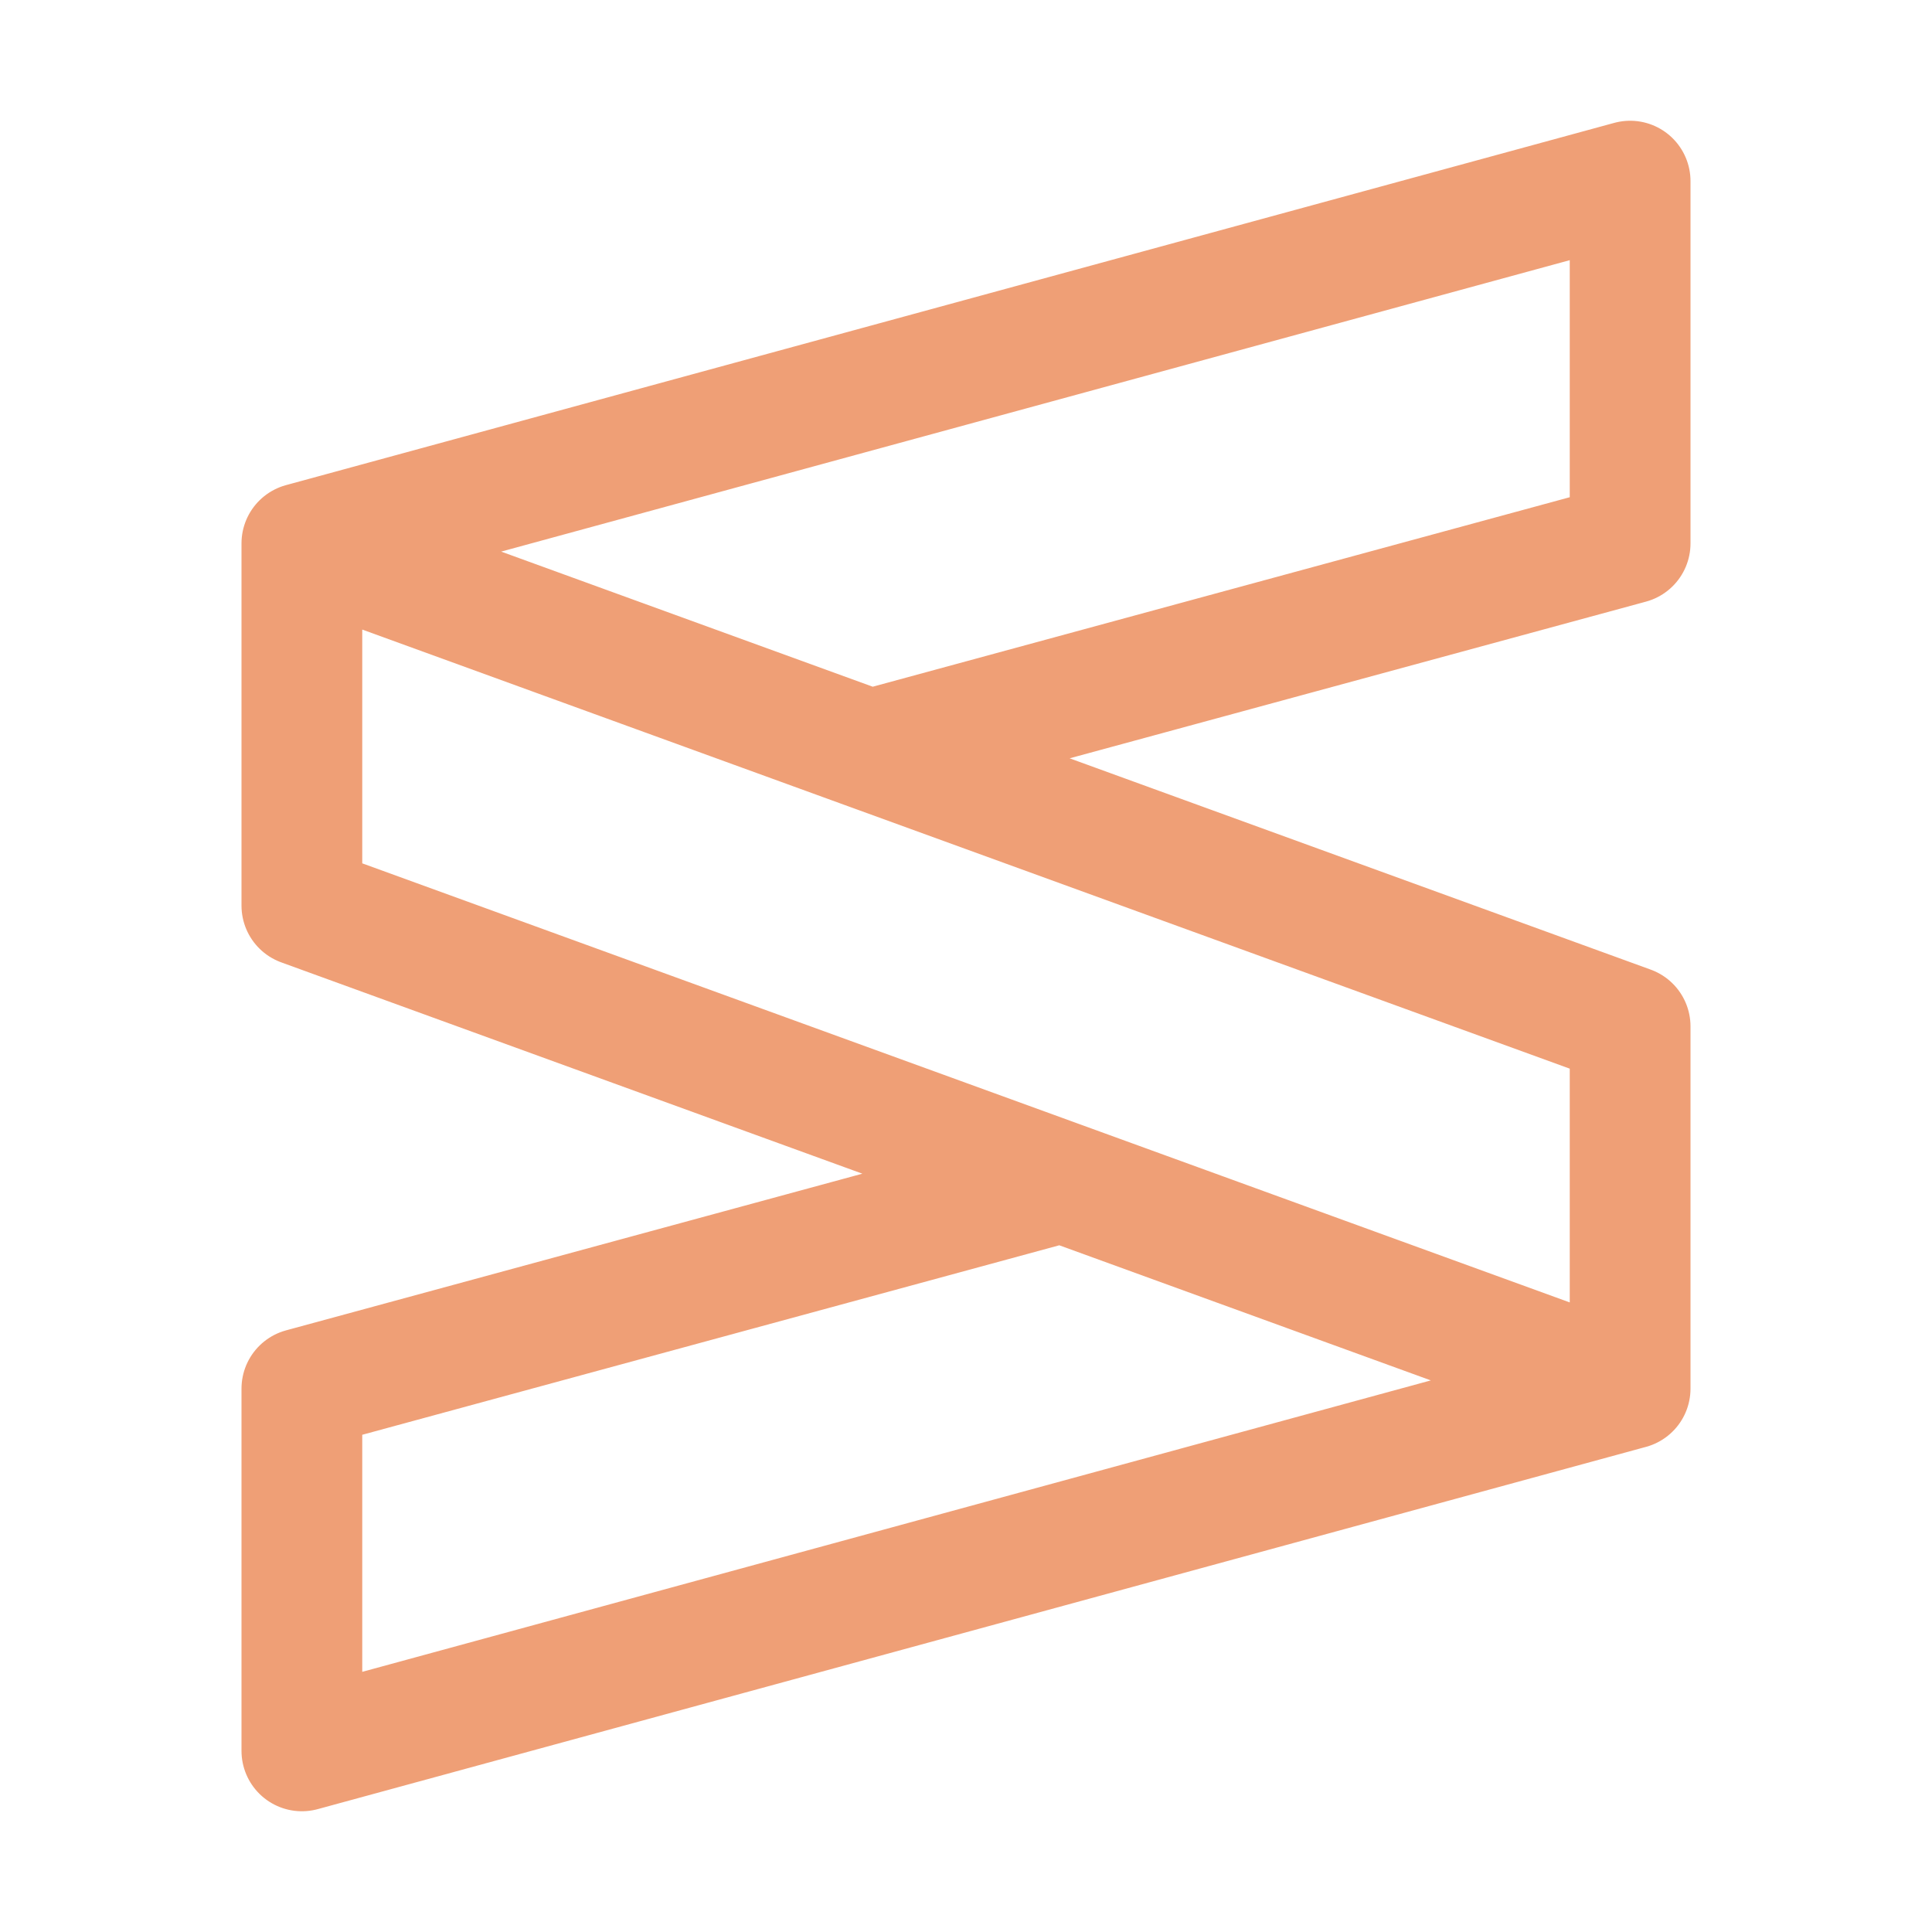 <svg xmlns="http://www.w3.org/2000/svg" width="16" height="16" viewBox="0 0 16 16">
	<path fill="none" stroke="#ef9f76" stroke-linecap="round" stroke-linejoin="round" d="m13.5 11.5-11 3v-3l6.29-1.71M2.5 4.5l11-3v3L7.21 6.21m6.29 5.29v-3l-11-4v3z" />
</svg>
